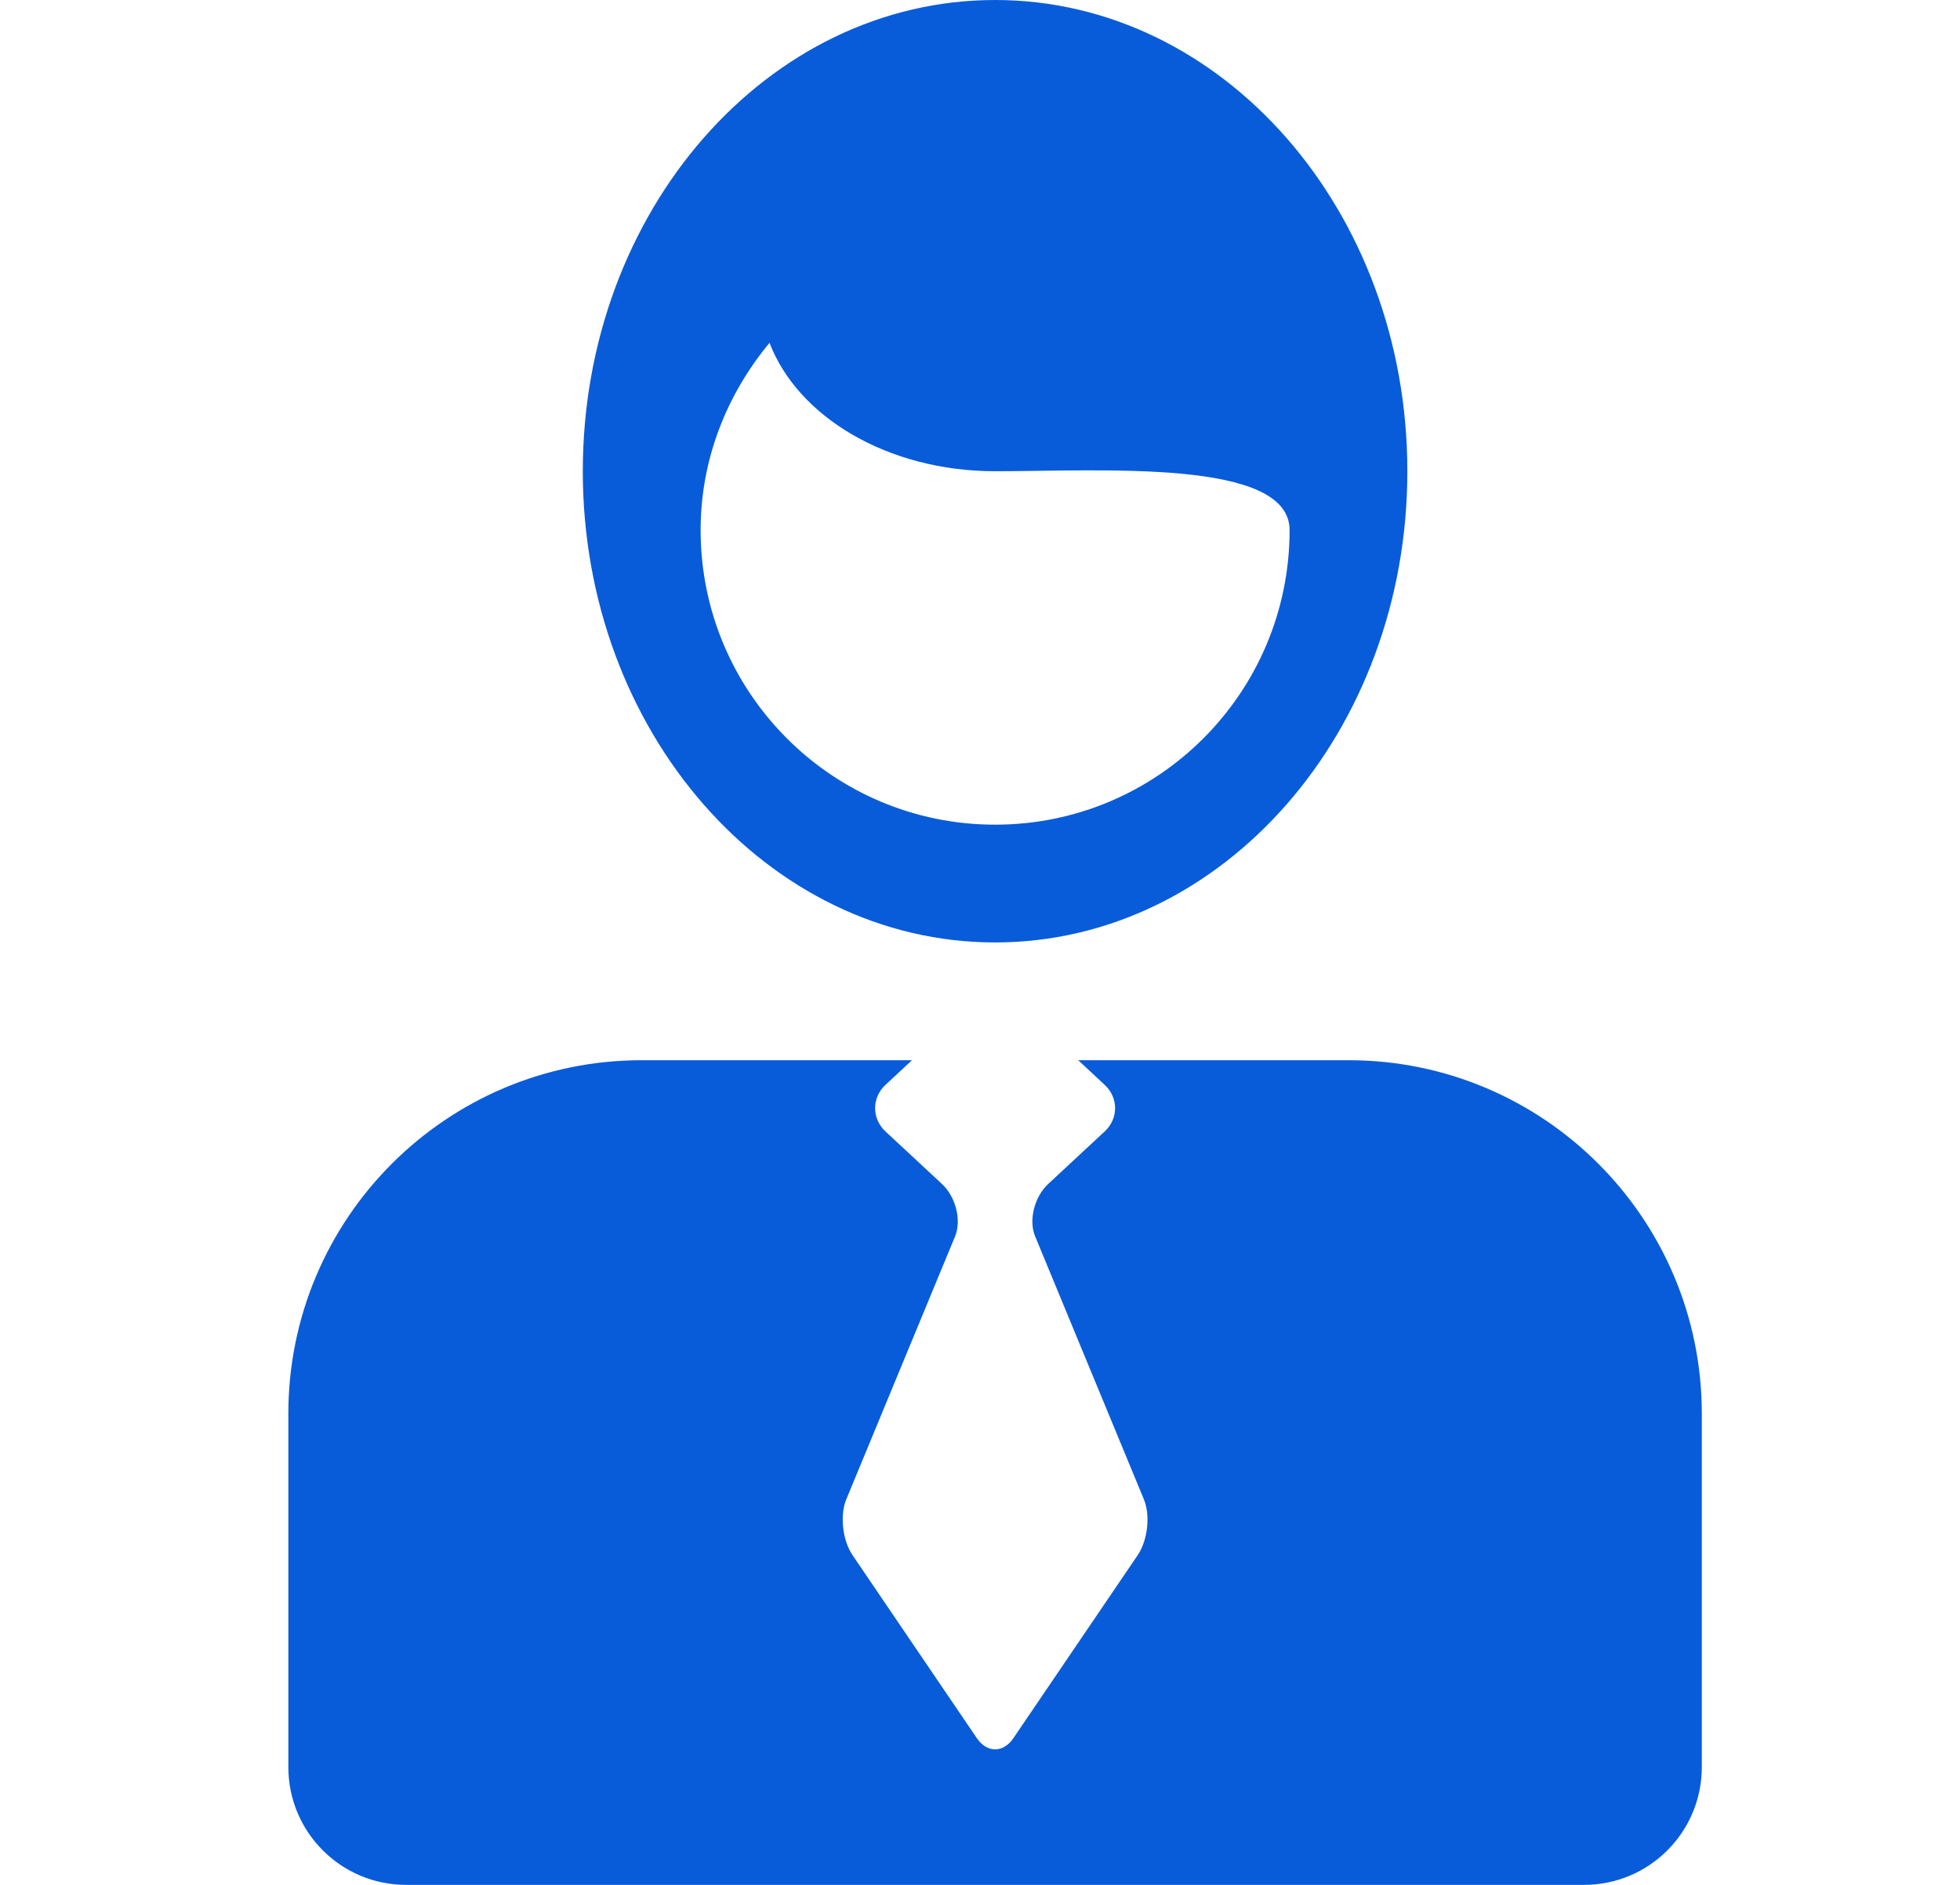 <svg width="26" height="25" viewBox="0 0 26 25" fill="none" xmlns="http://www.w3.org/2000/svg">
<path d="M13.2 12.5C16.22 12.5 18.669 9.702 18.669 6.25C18.669 2.799 16.22 0 13.2 0C10.18 0 7.731 2.799 7.731 6.25C7.731 9.702 10.181 12.5 13.2 12.5ZM10.208 4.547C10.583 5.528 11.774 6.25 13.2 6.25C14.627 6.25 17.107 6.082 17.107 7.031C17.107 9.189 15.358 10.938 13.2 10.938C11.044 10.938 9.294 9.189 9.294 7.031C9.294 6.082 9.647 5.224 10.208 4.547Z" fill="#085CD9"/>
<path d="M22.575 18.75C22.575 16.161 20.477 14.062 17.888 14.062H14.303L14.654 14.389C14.838 14.559 14.838 14.837 14.654 15.007L13.905 15.703C13.721 15.874 13.643 16.184 13.731 16.397L15.174 19.887C15.262 20.099 15.225 20.431 15.091 20.628L13.443 23.054C13.309 23.252 13.092 23.252 12.958 23.054L11.31 20.628C11.176 20.431 11.139 20.099 11.226 19.887L12.67 16.397C12.757 16.184 12.679 15.874 12.495 15.703L11.746 15.007C11.563 14.836 11.563 14.559 11.746 14.389L12.098 14.062H8.513C5.923 14.062 3.825 16.161 3.825 18.75V23.438C3.825 24.301 4.524 25 5.388 25H21.013C21.876 25 22.575 24.301 22.575 23.438V18.75H22.575Z" fill="#085CD9"/>
</svg>
